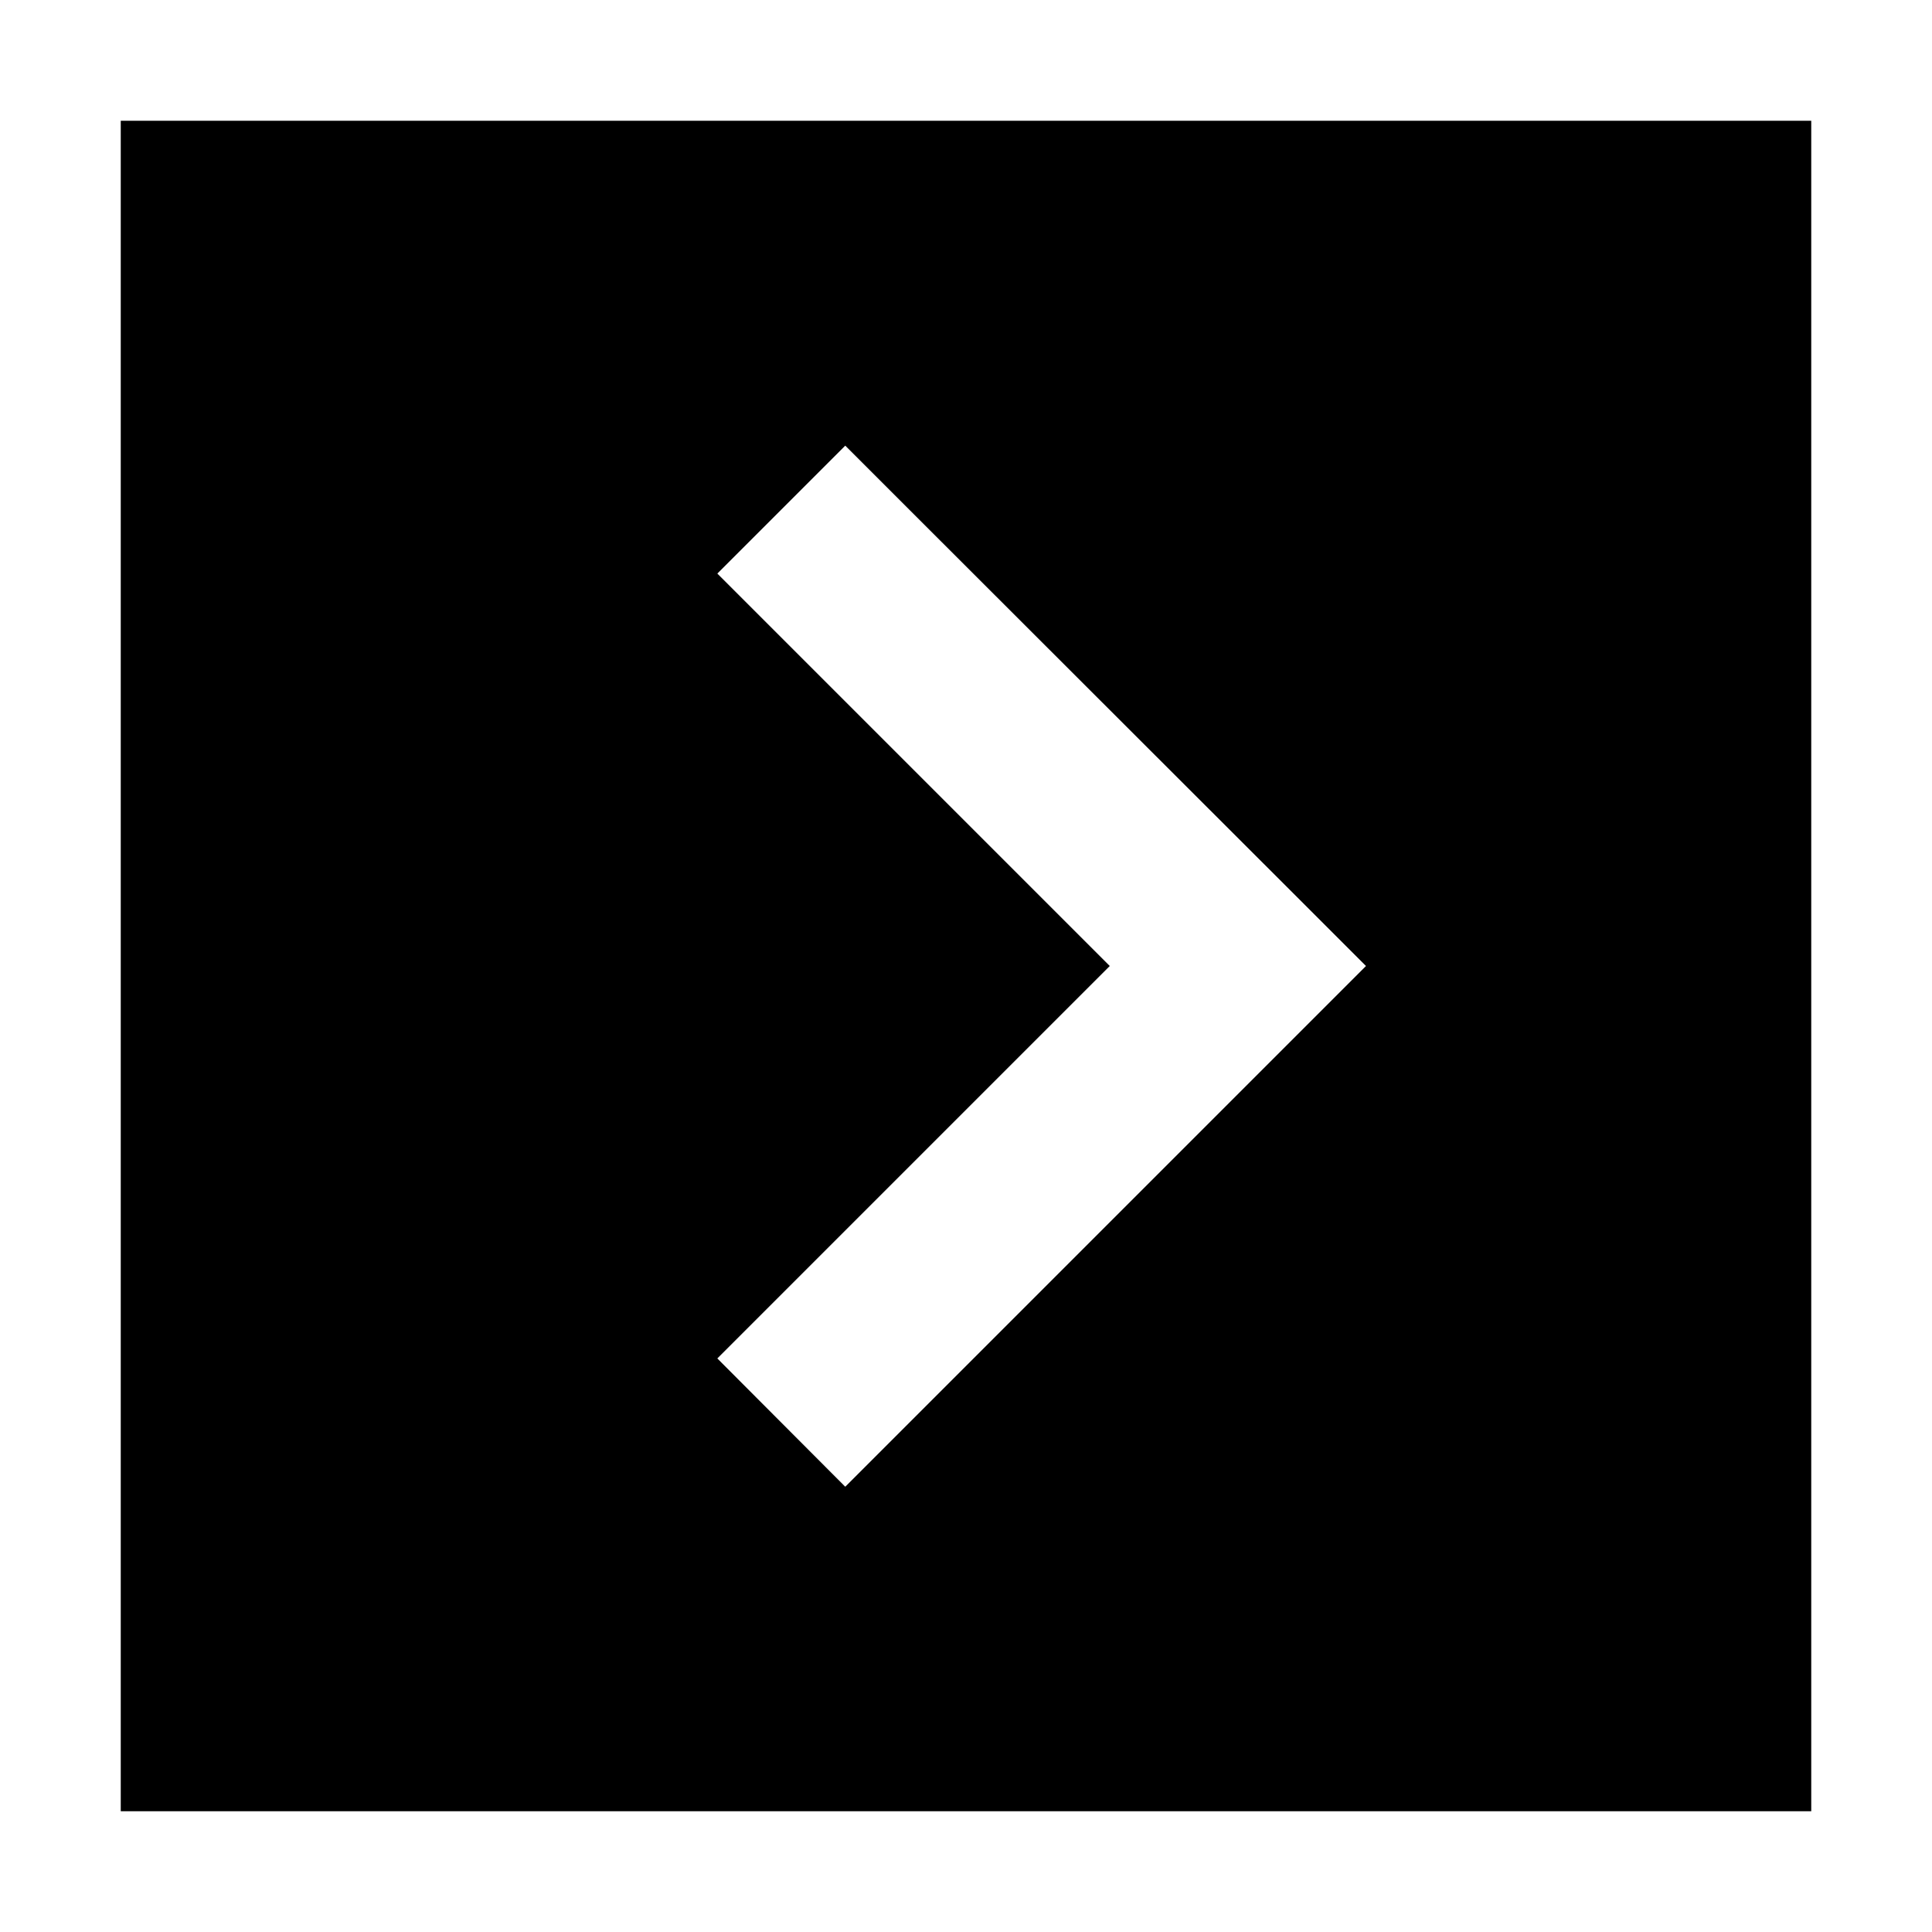 <svg xmlns="http://www.w3.org/2000/svg" width="24" height="24" viewBox="0 0 448 512">
    <path d="M448 480l0-448L0 32 0 480l448 0zM313 273L209 377l-17 17L158.1 360l17-17 87-87-87-87-17-17L192 118.1l17 17L313 239l17 17-17 17z"/>
</svg>